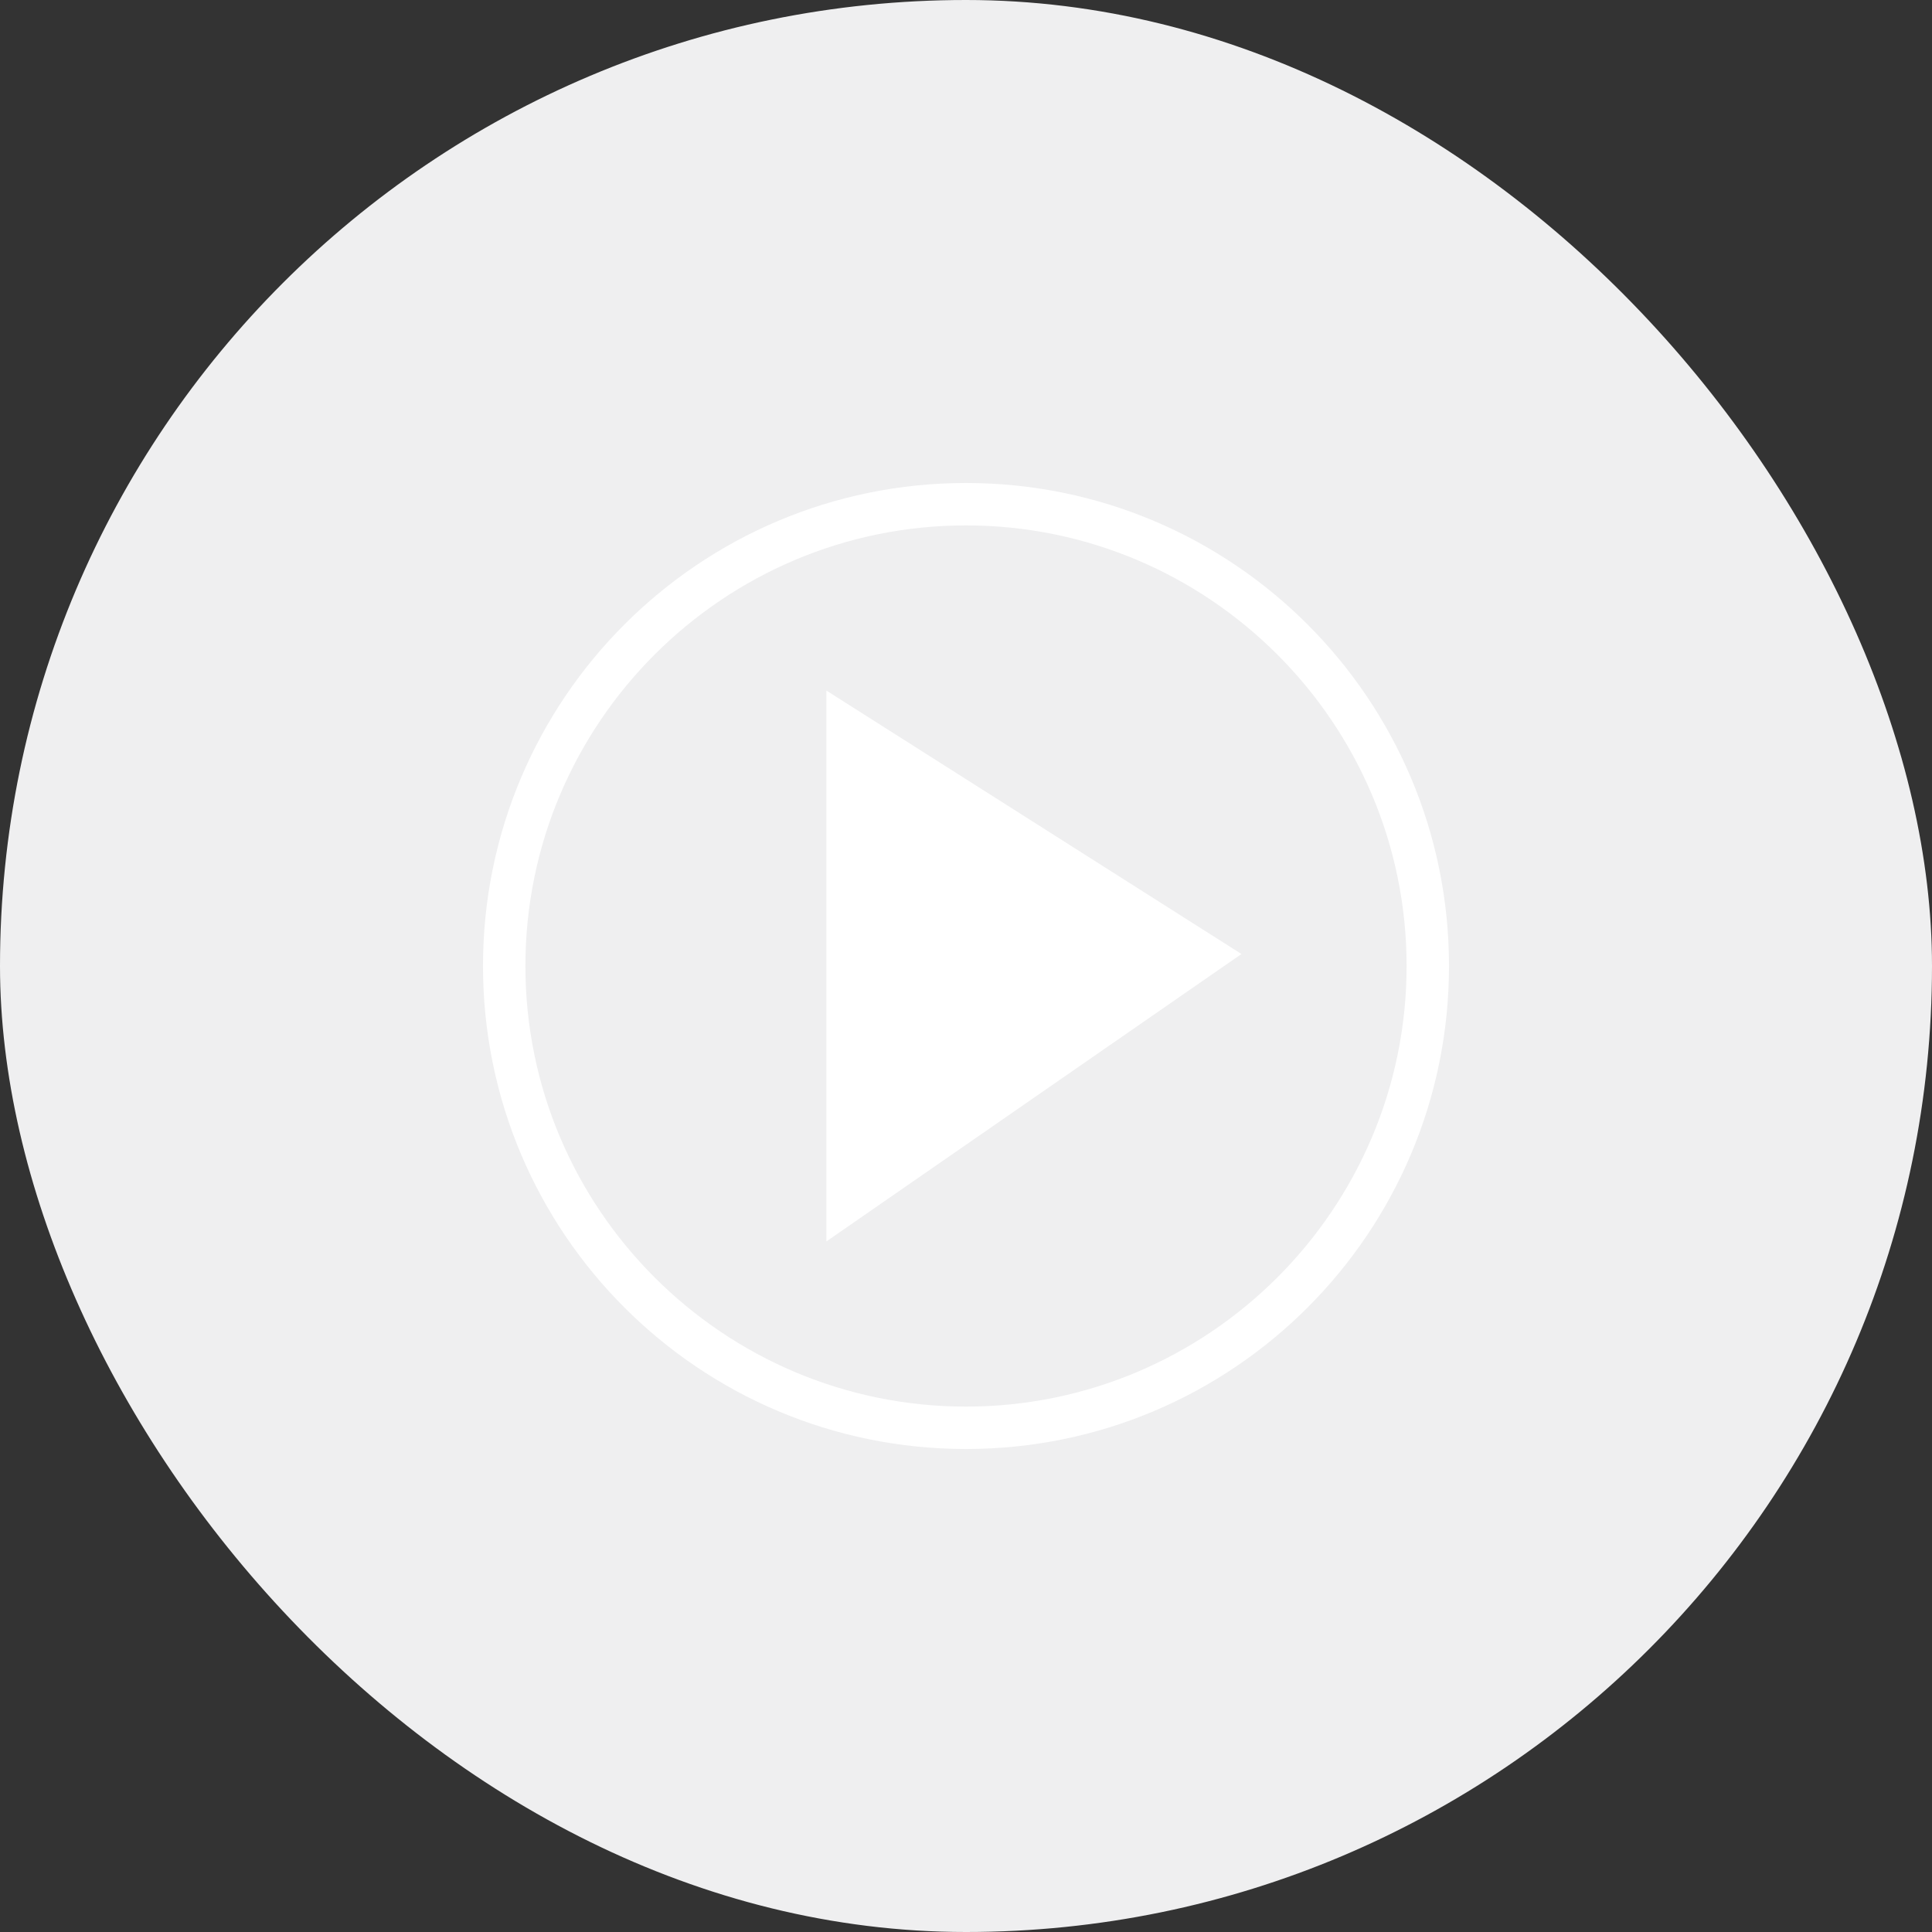 <svg width="40" height="40" viewBox="0 0 40 40" fill="none" xmlns="http://www.w3.org/2000/svg">
<rect x="0" y="0" width="40" height="40" fill="#333333" stroke="none"/>
<rect width="40" height="40" rx="20" fill="#EFEFF0"/>
<path d="M20 10.878C25.03 10.878 29.122 14.97 29.122 20C29.122 25.03 25.03 29.122 20 29.122C14.97 29.122 10.878 25.03 10.878 20C10.878 14.97 14.97 10.878 20 10.878ZM20 10C14.476 10 10 14.476 10 20C10 25.524 14.476 30 20 30C25.524 30 30 25.524 30 20C30 14.476 25.524 10 20 10Z" fill="white"/>
<path d="M17.109 25.703L25.703 19.752L17.109 14.297V25.703Z" fill="white"/>
</svg>
